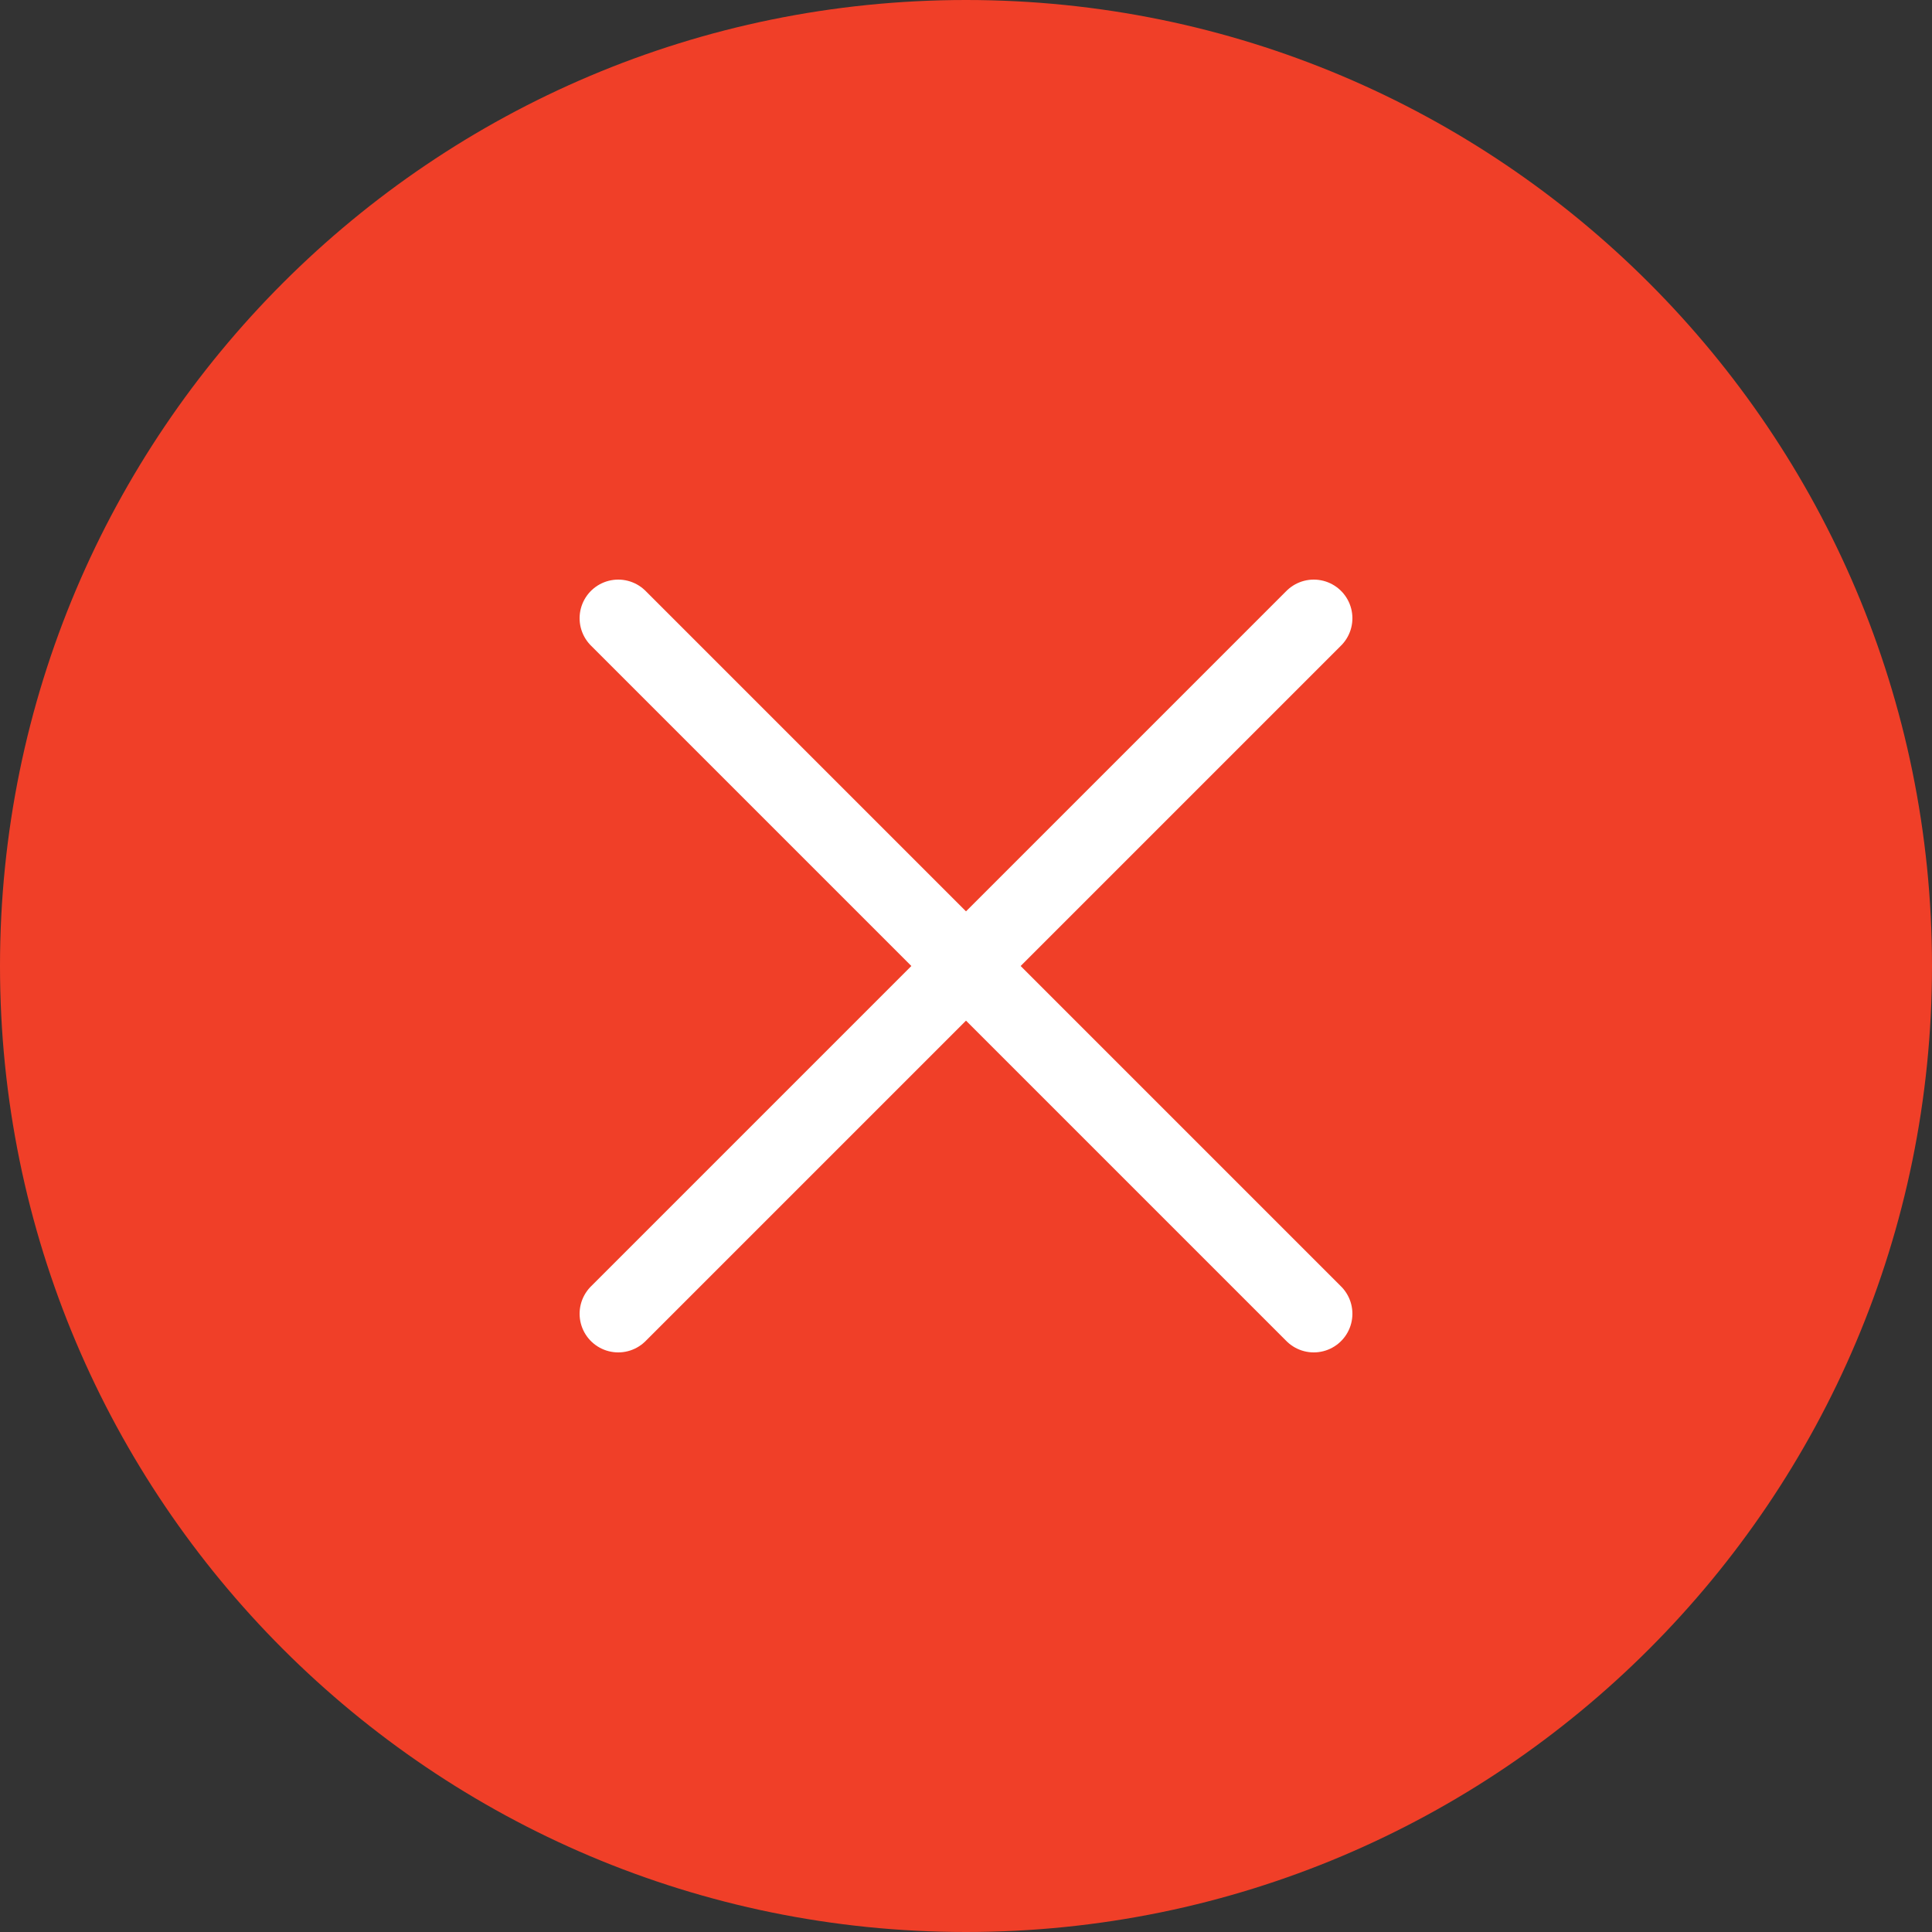 <svg width="50" height="50" viewBox="0 0 50 50" fill="none" xmlns="http://www.w3.org/2000/svg">
<rect x="0" y="0" width="50" height="50" fill="#333333" stroke="none"/>
<path d="M25 50C38.807 50 50 38.807 50 25C50 11.193 38.807 0 25 0C11.193 0 0 11.193 0 25C0 38.807 11.193 50 25 50Z" fill="#F03F28"/>
<path d="M16 34L25 25L34 16" stroke="white" stroke-width="2" stroke-miterlimit="10" stroke-linecap="round"/>
<path d="M16 16L25 25L34 34" stroke="white" stroke-width="2" stroke-miterlimit="10" stroke-linecap="round"/>
</svg>
